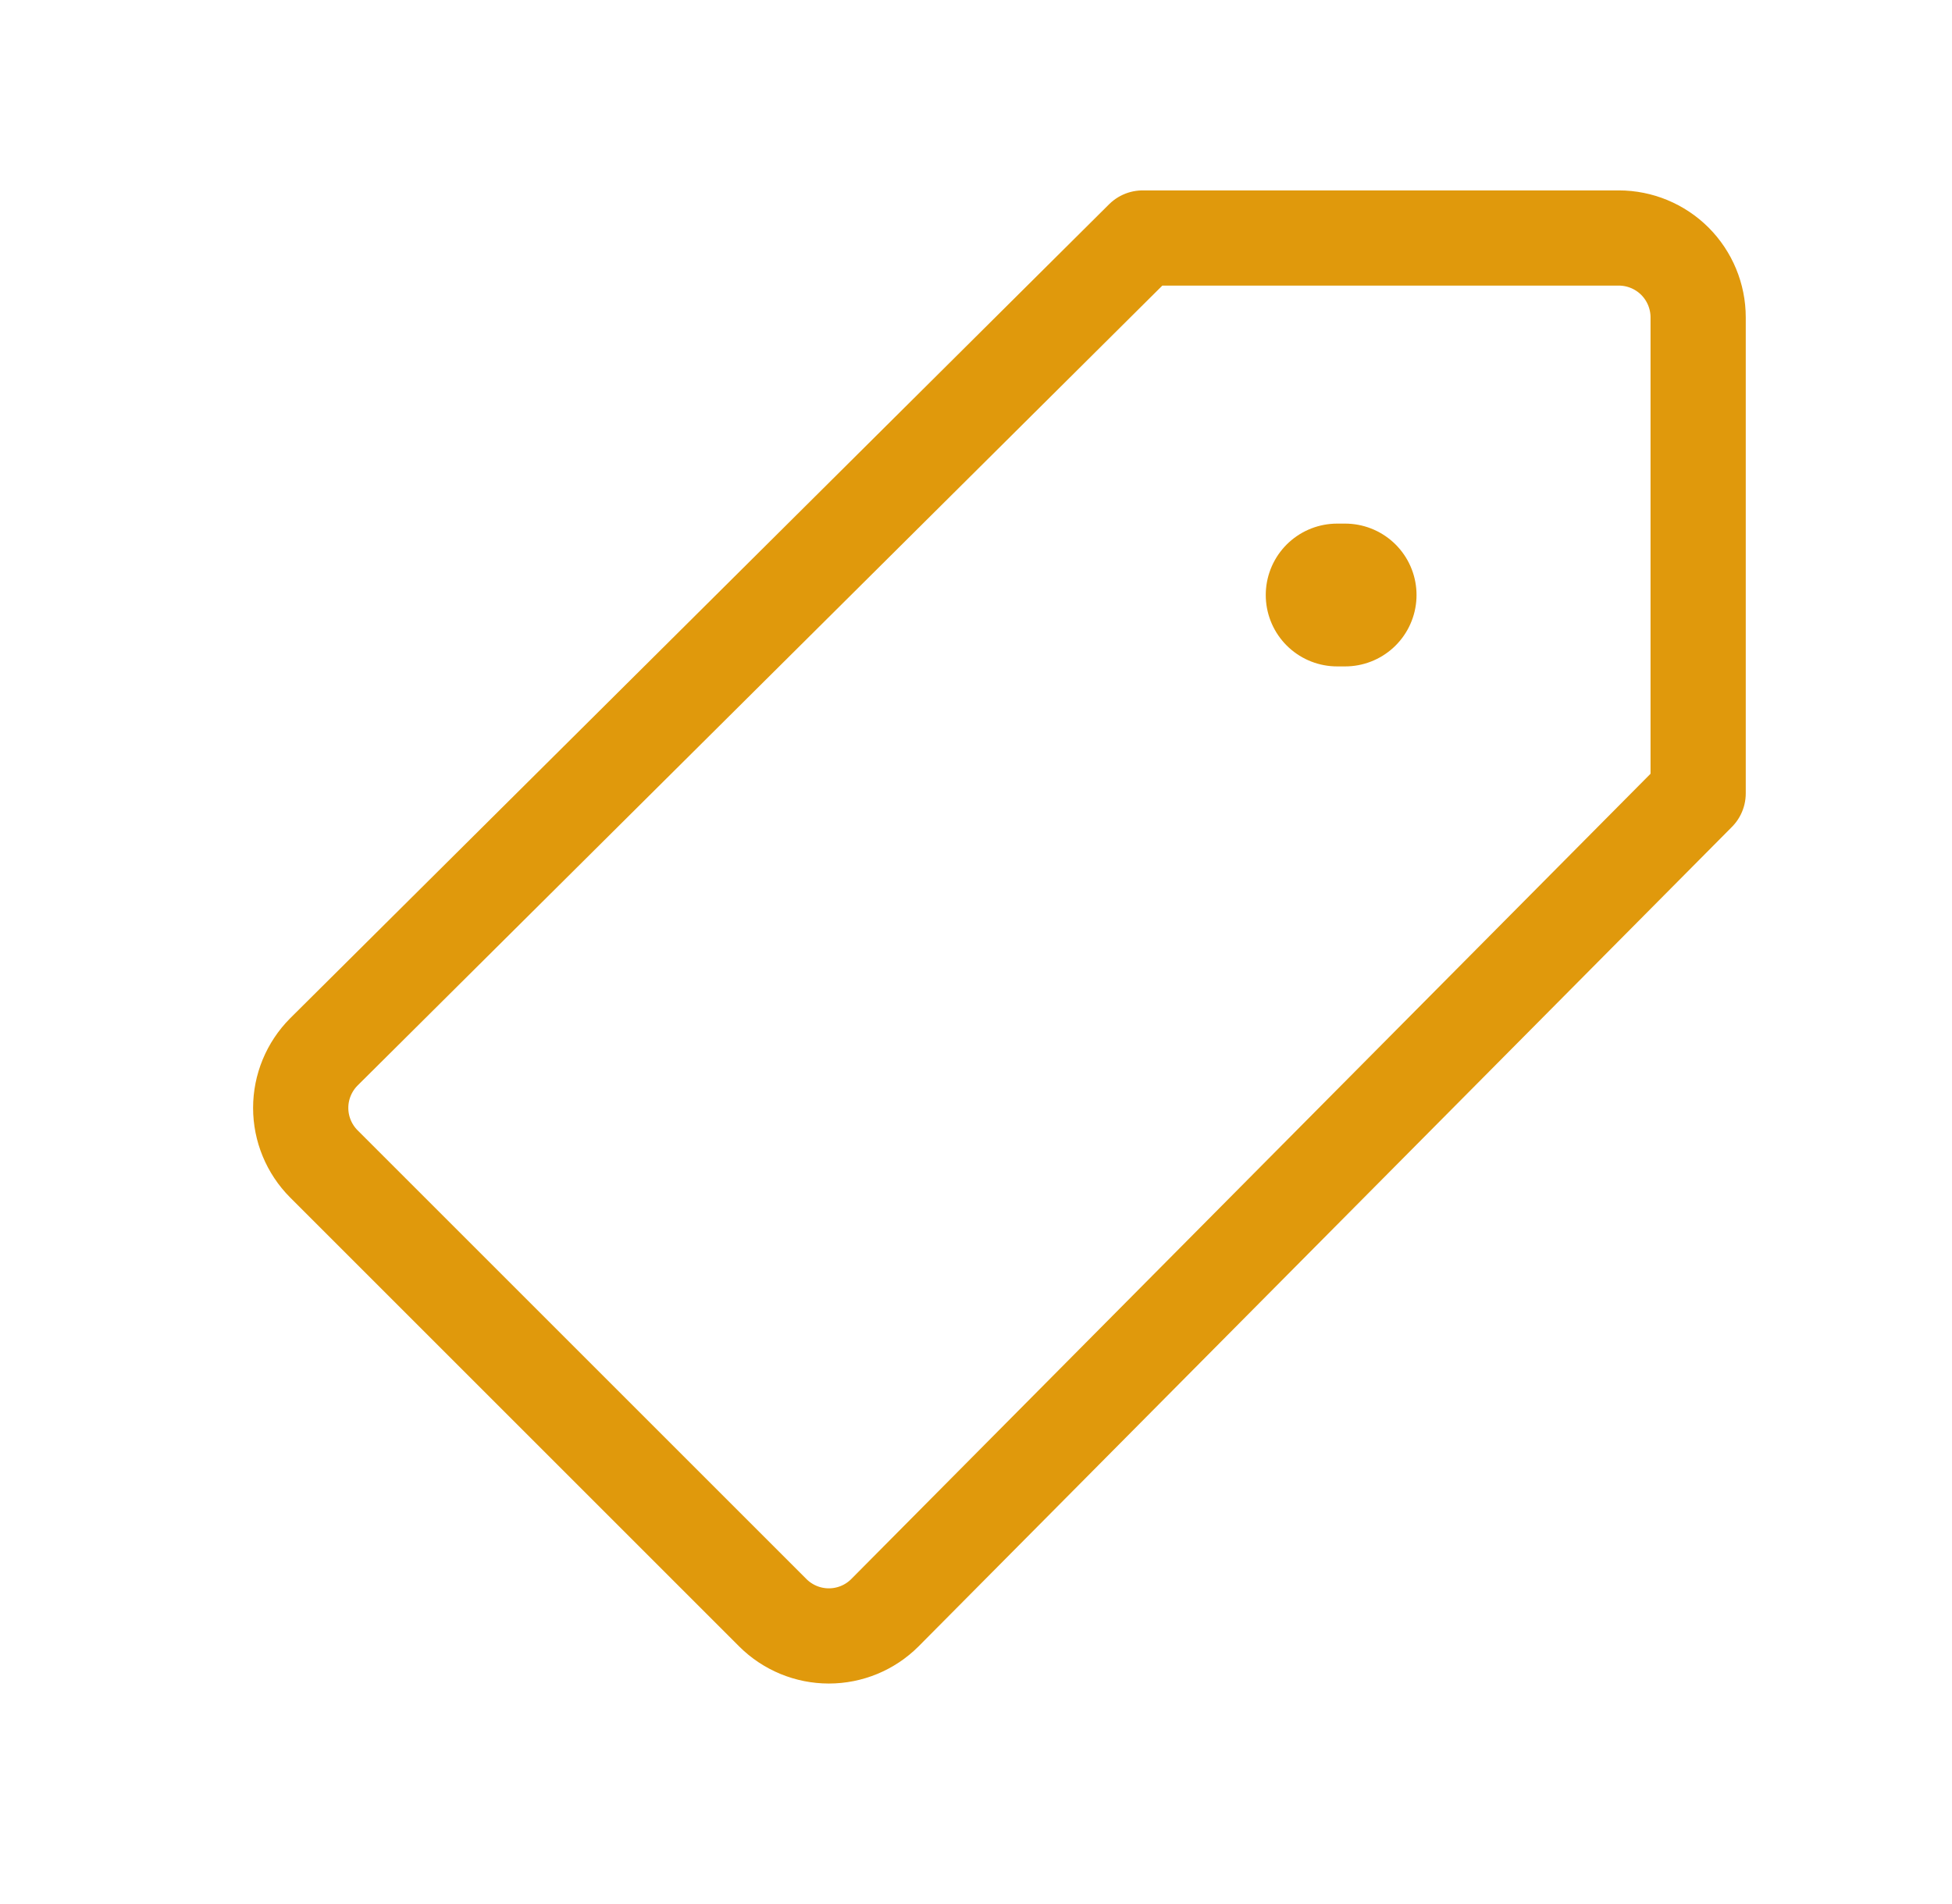 <svg width="41" height="40" viewBox="0 0 41 40" fill="none" xmlns="http://www.w3.org/2000/svg">
<path d="M35.668 16.667V6.667C35.668 6.225 35.492 5.801 35.18 5.488C34.867 5.176 34.443 5 34.001 5H24.001L6.801 22.1C6.491 22.412 6.316 22.835 6.316 23.275C6.316 23.715 6.491 24.138 6.801 24.45L16.234 33.883C16.547 34.194 16.969 34.368 17.409 34.368C17.85 34.368 18.272 34.194 18.584 33.883L35.668 16.667Z" stroke="#E0990C" stroke-width="2" stroke-linecap="round" stroke-linejoin="round"/>
<path d="M28.086 12.5H28.253" stroke="#E0990C" stroke-width="3" stroke-linecap="round" stroke-linejoin="round"/>
</svg>
